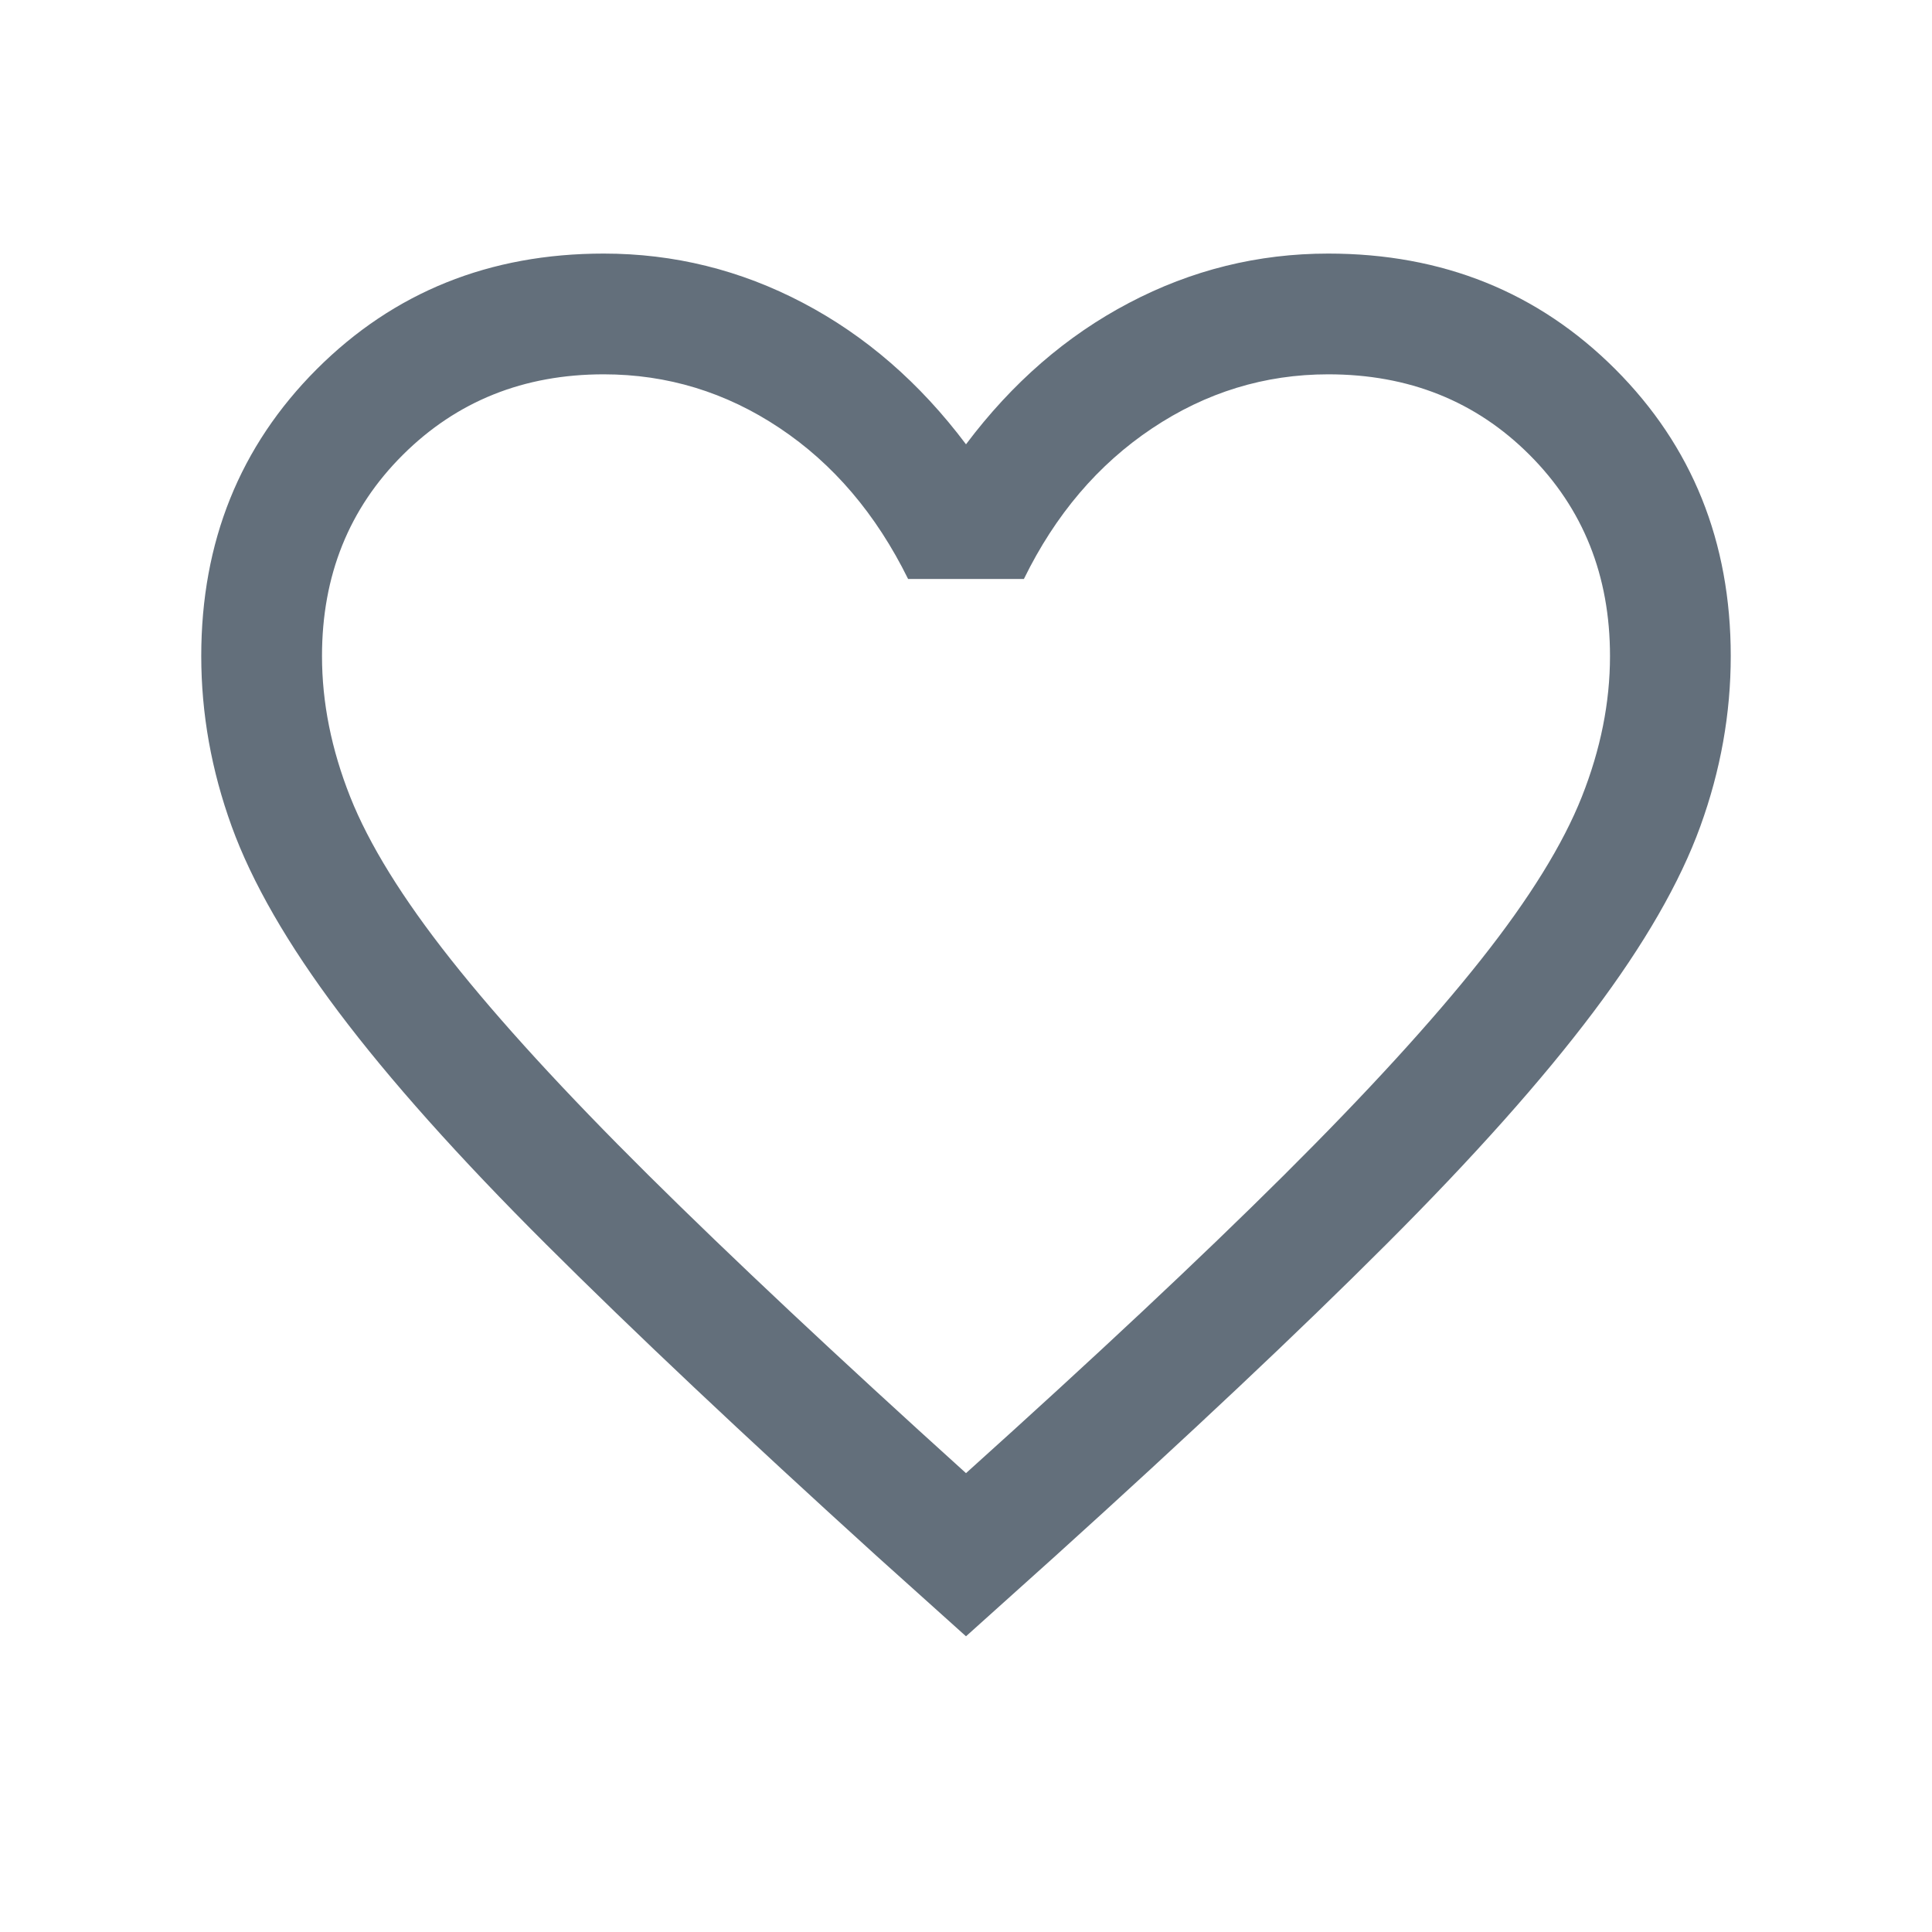 <svg viewBox="0 0 36 36" fill="none" xmlns="http://www.w3.org/2000/svg">
    <mask
        id="mask0_562_2323"
        maskUnits="userSpaceOnUse"
        x="0"
        y="0"
        width="36"
        height="36"
    >
        <rect width="36" height="36" fill="#D9D9D9" />
    </mask>
    <g mask="url(#mask0_562_2327)">
        <path
            d="M18 30.49L16.344 29.002C13.858 26.746 11.802 24.808 10.176 23.186C8.55 21.565 7.261 20.122 6.31 18.858C5.359 17.594 4.695 16.44 4.317 15.398C3.939 14.355 3.75 13.298 3.75 12.225C3.75 10.096 4.468 8.314 5.903 6.878C7.339 5.443 9.121 4.725 11.25 4.725C12.559 4.725 13.797 5.031 14.963 5.644C16.128 6.256 17.14 7.134 18 8.279C18.86 7.134 19.872 6.256 21.038 5.644C22.203 5.031 23.441 4.725 24.75 4.725C26.879 4.725 28.661 5.443 30.097 6.878C31.532 8.314 32.25 10.096 32.25 12.225C32.25 13.298 32.061 14.355 31.683 15.398C31.305 16.44 30.641 17.594 29.69 18.858C28.739 20.122 27.453 21.565 25.831 23.186C24.21 24.808 22.152 26.746 19.656 29.002L18 30.49ZM18 27.45C20.4 25.29 22.375 23.439 23.925 21.897C25.475 20.355 26.7 19.015 27.6 17.877C28.5 16.74 29.125 15.73 29.475 14.847C29.825 13.964 30 13.09 30 12.225C30 10.725 29.5 9.475 28.5 8.475C27.5 7.475 26.25 6.975 24.75 6.975C23.566 6.975 22.471 7.311 21.466 7.983C20.461 8.655 19.665 9.59 19.079 10.788H16.921C16.325 9.58 15.527 8.643 14.527 7.976C13.527 7.308 12.434 6.975 11.25 6.975C9.759 6.975 8.512 7.475 7.507 8.475C6.502 9.475 6 10.725 6 12.225C6 13.09 6.175 13.964 6.525 14.847C6.875 15.73 7.5 16.74 8.4 17.877C9.3 19.015 10.525 20.352 12.075 21.89C13.625 23.427 15.6 25.281 18 27.45Z"
            fill="#636F7B" />
    </g>
</svg>
